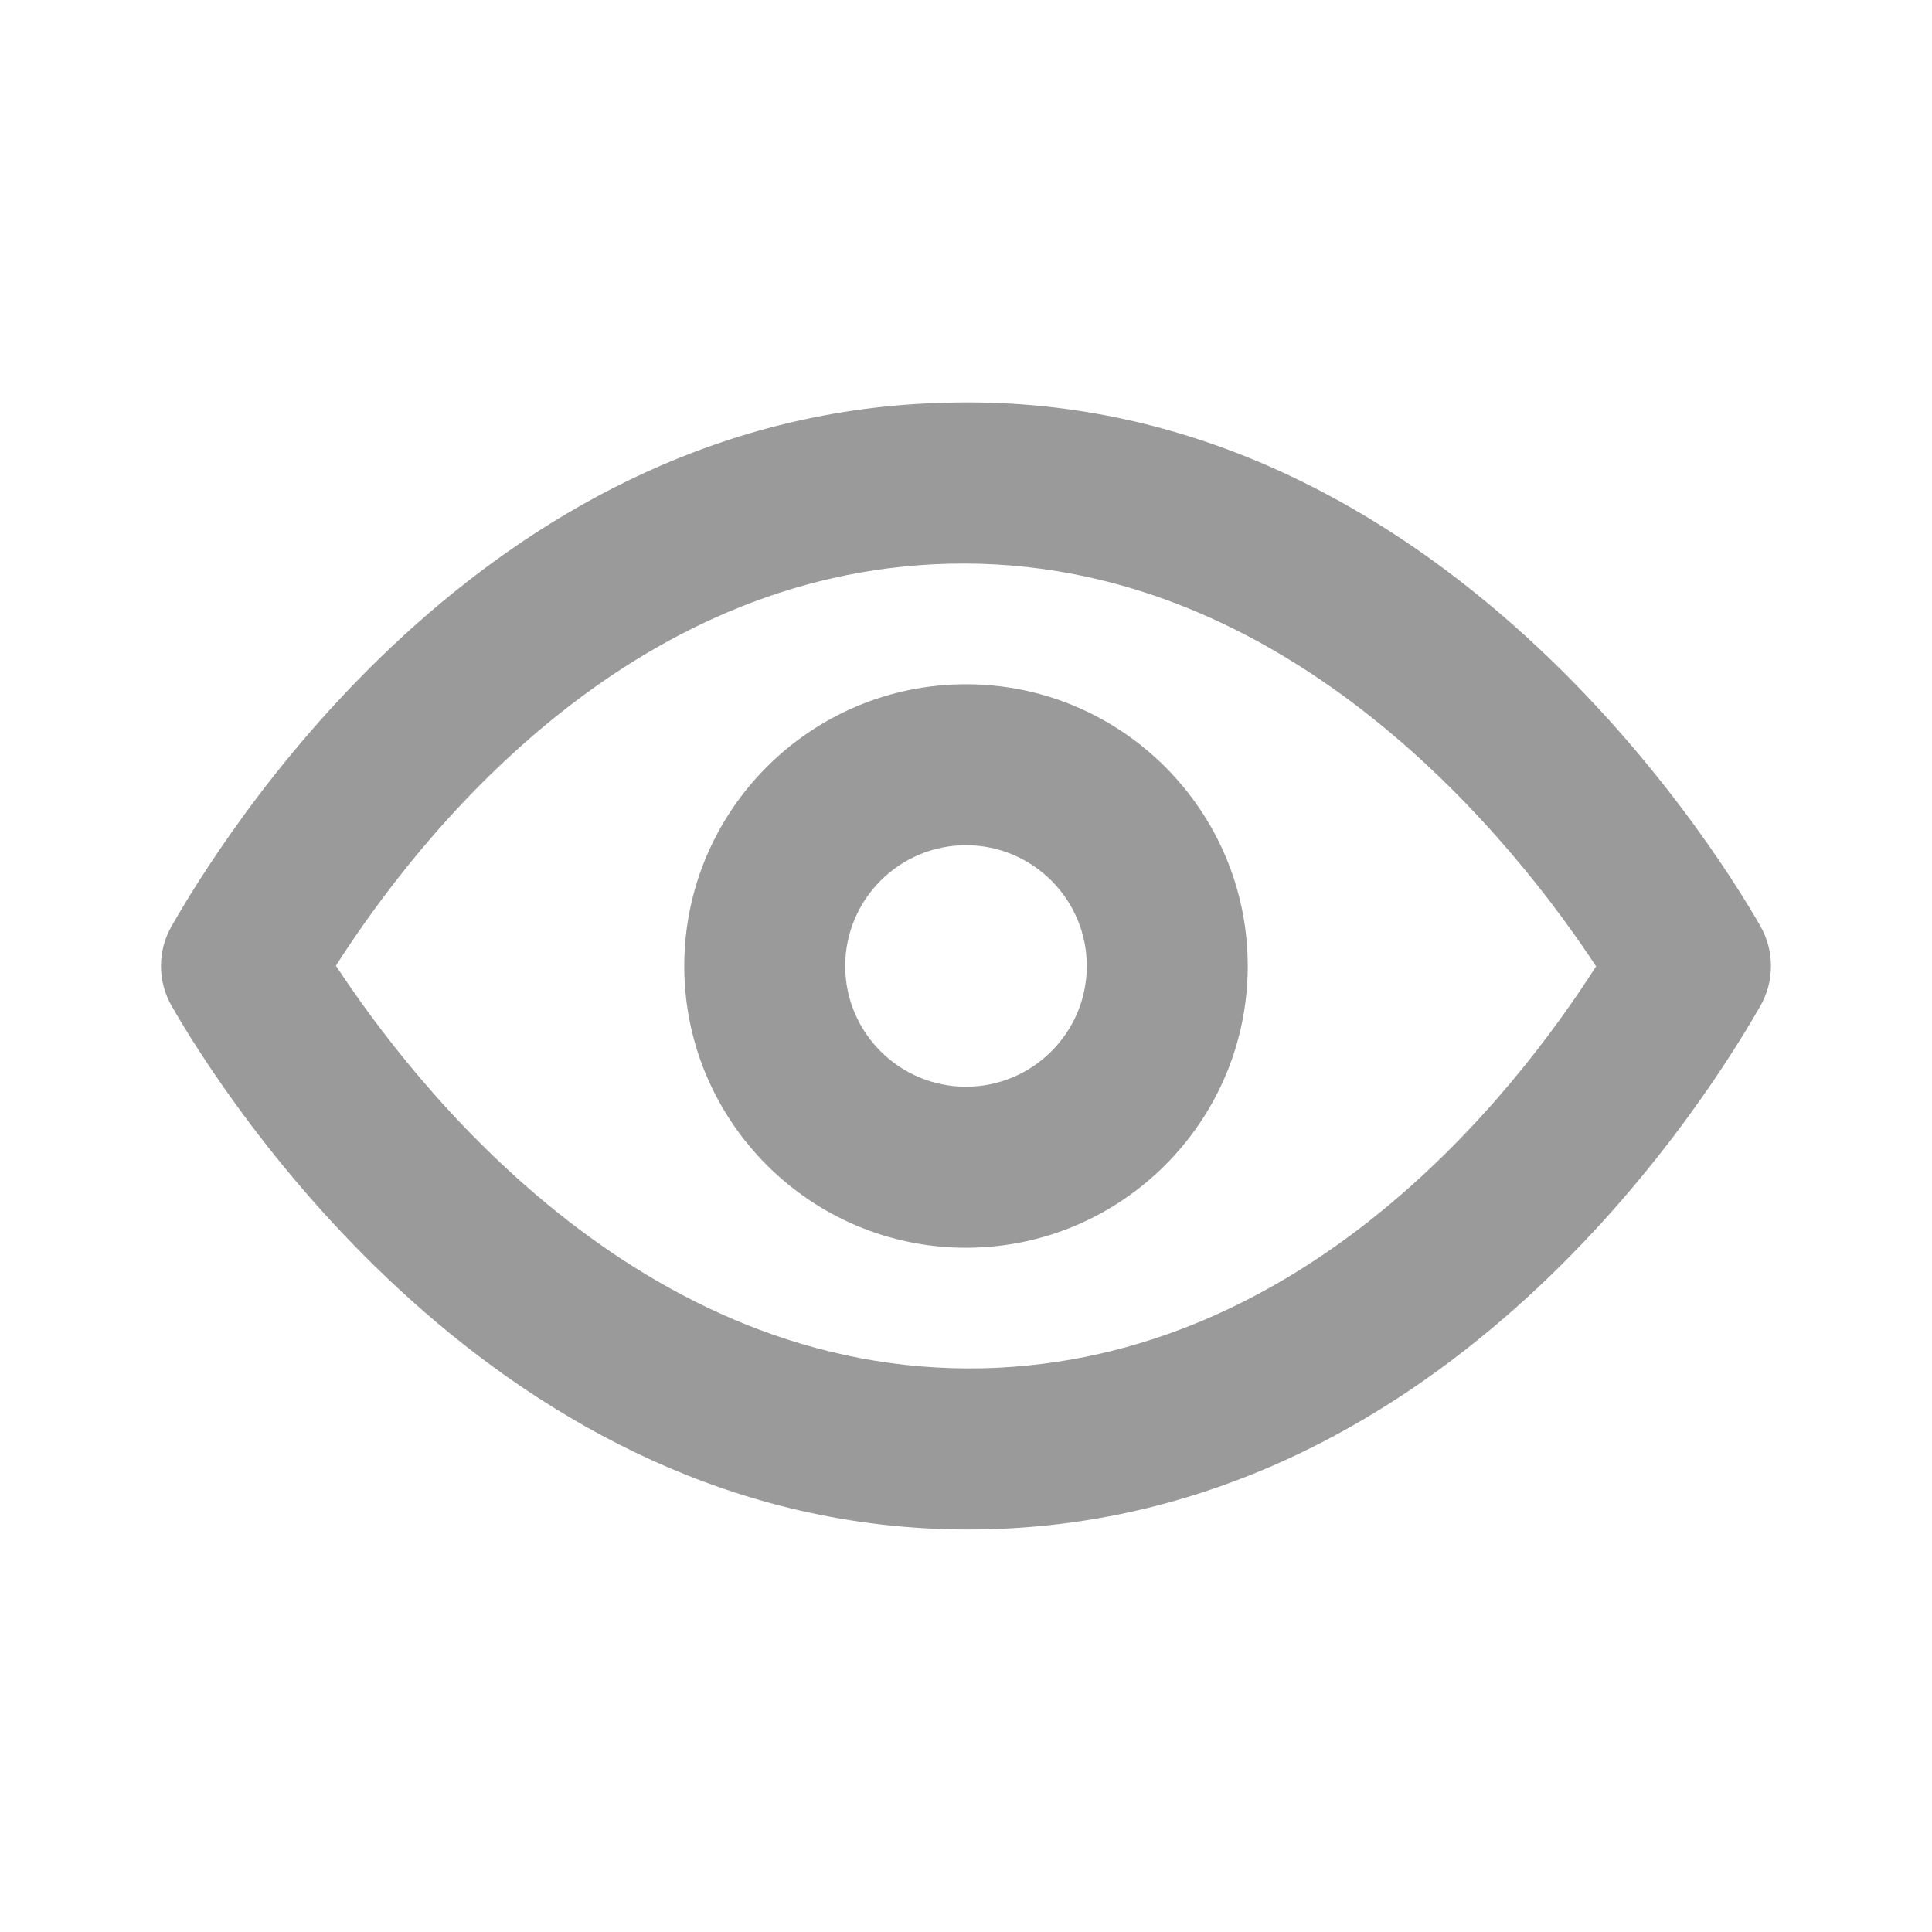 <svg width="23" height="23" viewBox="0 0 23 23" fill="none" xmlns="http://www.w3.org/2000/svg">
<g id="Icon/Outline/eye">
<path id="Mask" fill-rule="evenodd" clip-rule="evenodd" d="M11.5 12.937C10.707 12.937 10.062 12.293 10.062 11.5C10.062 10.707 10.707 10.062 11.5 10.062C12.293 10.062 12.938 10.707 12.938 11.5C12.938 12.293 12.293 12.937 11.5 12.937M11.5 8.146C9.65 8.146 8.146 9.65 8.146 11.5C8.146 13.35 9.65 14.854 11.5 14.854C13.35 14.854 14.854 13.35 14.854 11.5C14.854 9.65 13.35 8.146 11.5 8.146M11.71 16.289C7.584 16.385 4.892 12.856 3.999 11.496C4.982 9.958 7.458 6.809 11.29 6.711C15.4 6.606 18.107 10.145 19.001 11.504C18.018 13.043 15.541 16.192 11.71 16.289M20.956 11.023C20.345 9.958 16.968 4.616 11.241 4.795C5.943 4.929 2.862 9.596 2.044 11.023C1.874 11.318 1.874 11.682 2.044 11.977C2.647 13.028 5.905 18.208 11.524 18.208C11.602 18.208 11.681 18.207 11.759 18.205C17.056 18.07 20.138 13.404 20.956 11.977C21.125 11.682 21.125 11.318 20.956 11.023" fill="#9A9A9A"/>
</g>
</svg>
